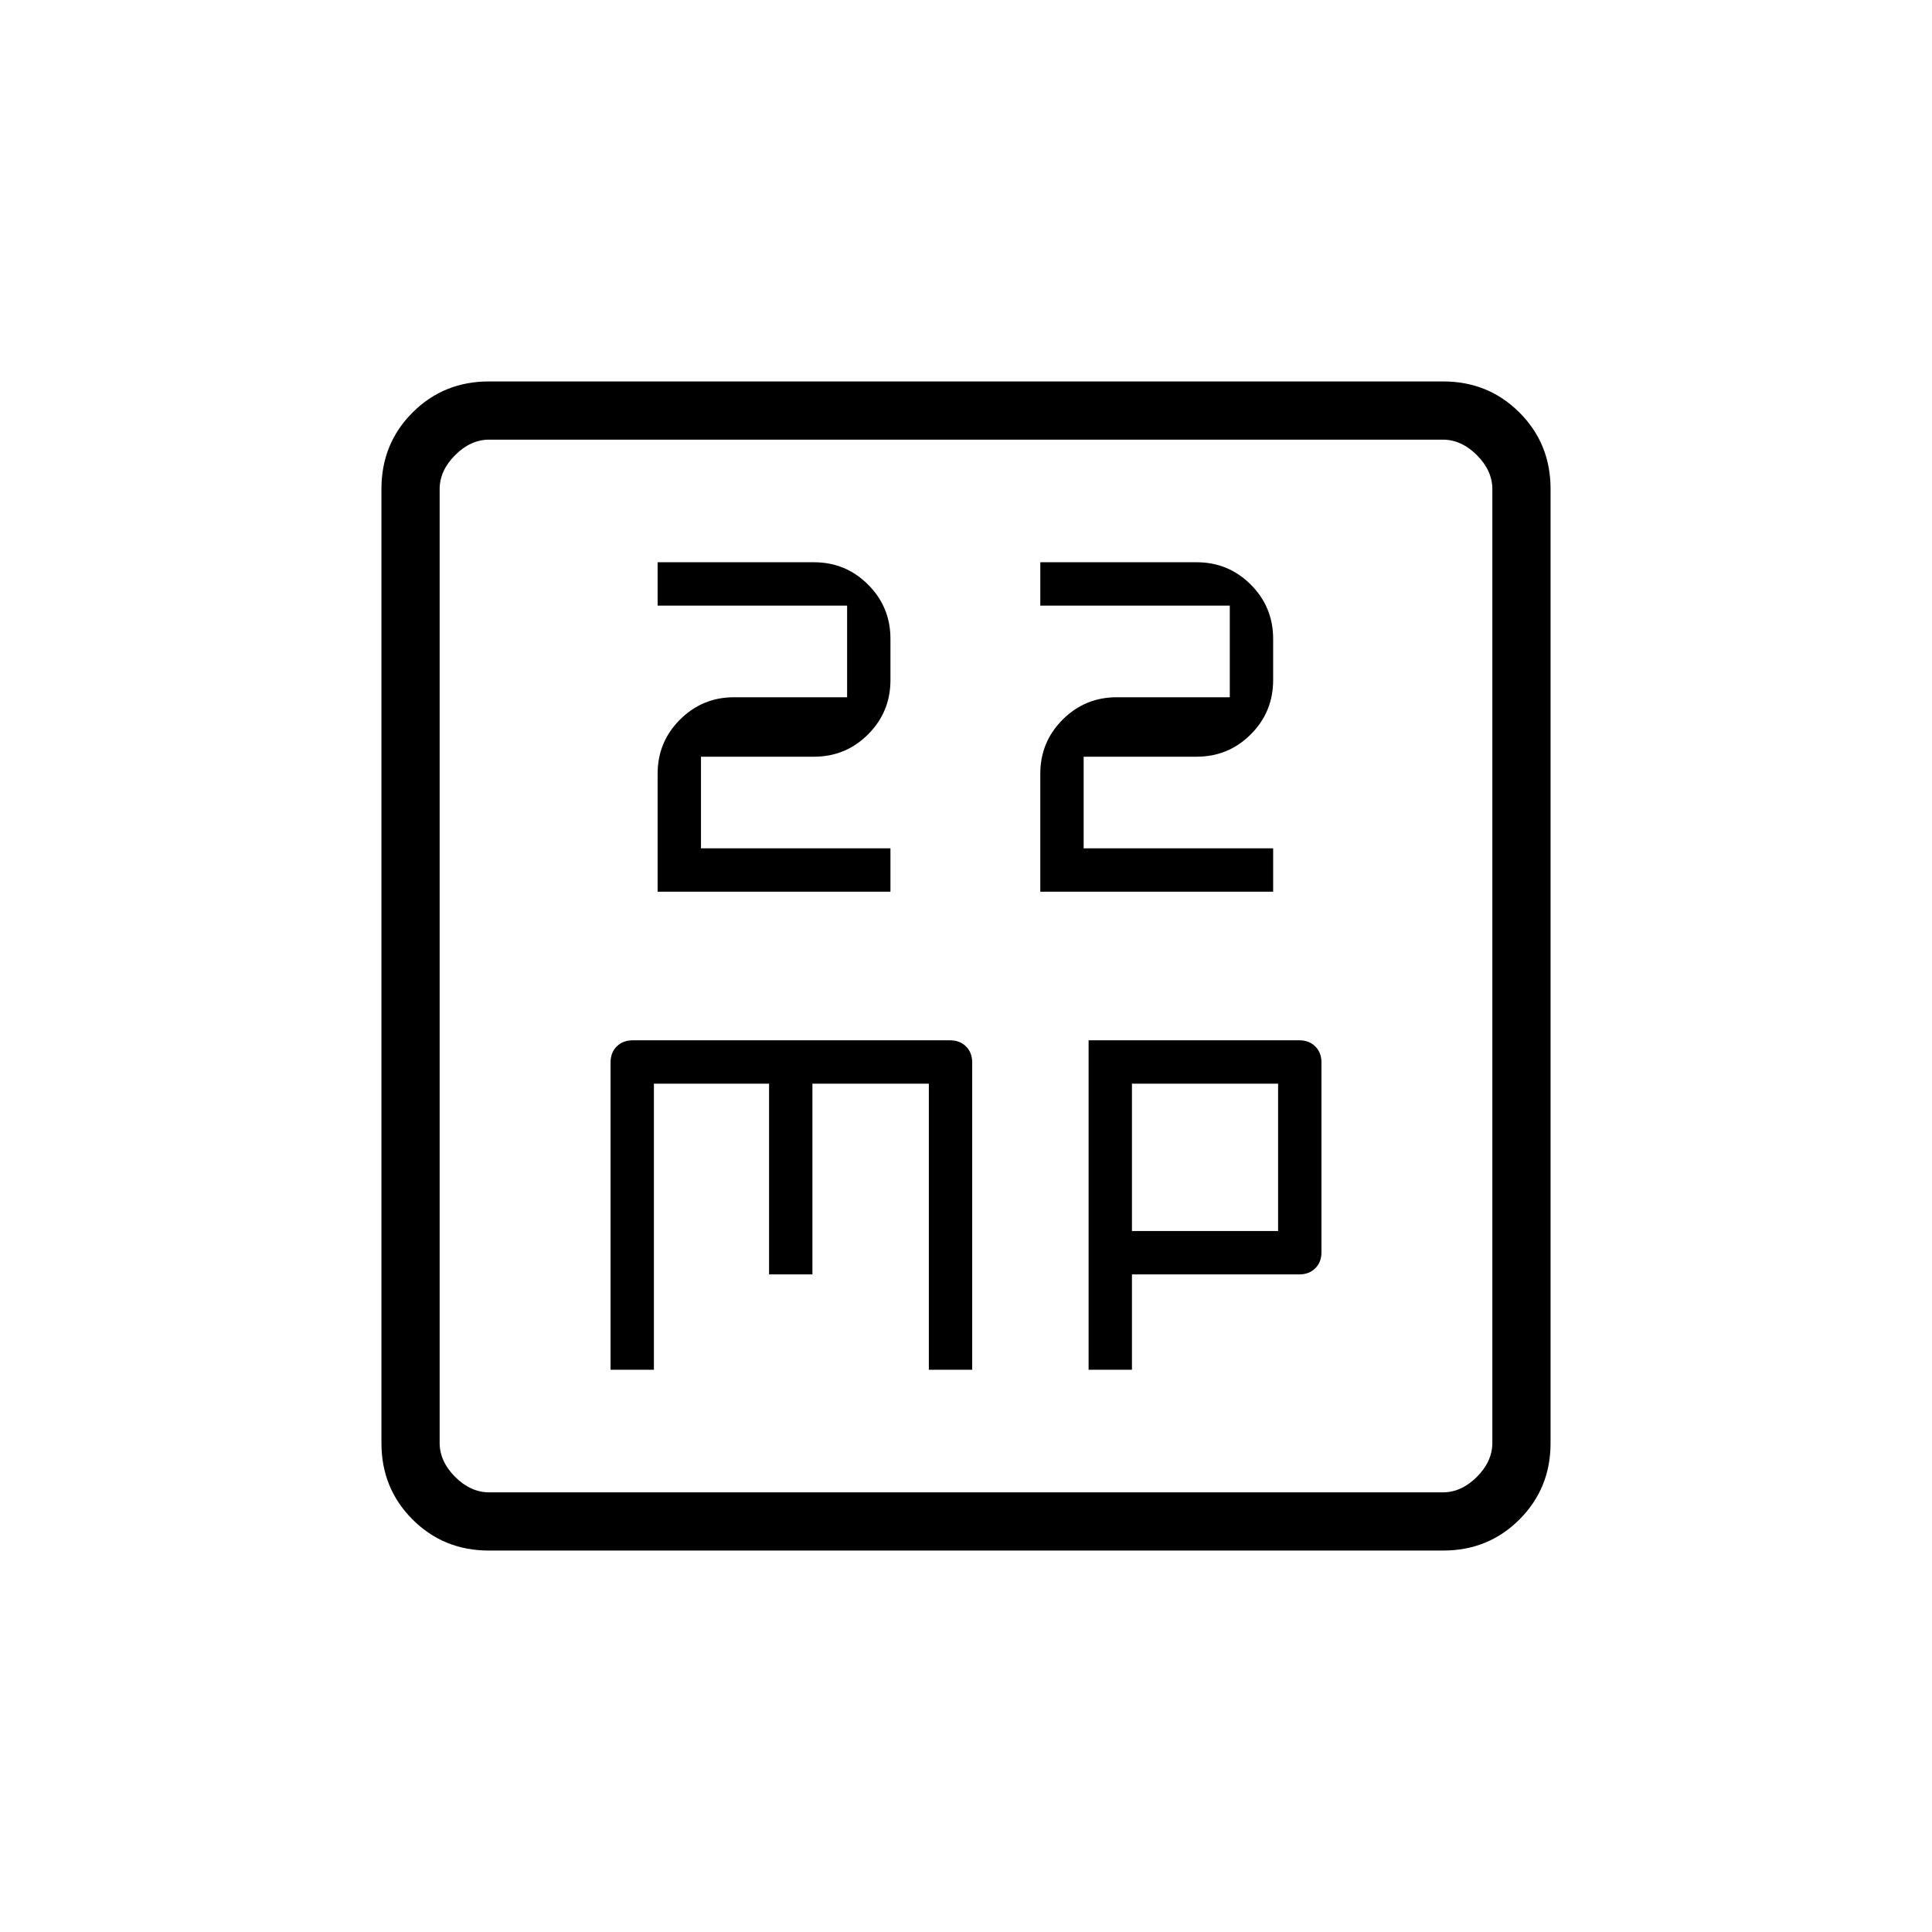 <svg xmlns="http://www.w3.org/2000/svg" height="20" viewBox="0 -960 960 960" width="20"><path d="M326.77-516.92h115.69v-21.54h-94.15V-584h56.18q15.76 0 26.86-11.11 11.11-11.11 11.11-26.94v-20.52q0-15.83-11.11-26.94-11.1-11.11-26.91-11.11h-77.67v21.54h94.15v45.54h-56.18q-15.76 0-26.86 11.11-11.11 11.11-11.11 26.88v58.63Zm190.15 0h115.7v-21.54h-94.16V-584h56.18q15.76 0 26.87-11.11 11.11-11.11 11.11-26.94v-20.52q0-15.83-11.11-26.94-11.11-11.11-26.91-11.11h-77.68v21.54h94.16v45.54h-56.19q-15.75 0-26.86 11.11t-11.11 26.88v58.63ZM303.38-279.38h21.54v-142.16h57.23v94.77h21.54v-94.77h57.85v142.16h21.54V-432q0-4.97-3.06-8.02-3.05-3.06-8.02-3.06H314.46q-4.97 0-8.02 3.06-3.06 3.05-3.06 8.02v152.62Zm237.54 0h21.54v-47.39h83.26q4.79 0 7.84-3.05 3.06-3.06 3.06-7.89v-94.43q0-4.83-3.06-7.88-3.05-3.06-7.89-3.06H540.92v163.7Zm21.54-68.93v-73.23h72.62v73.23h-72.62ZM242.89-189.54q-22.45 0-37.9-15.45t-15.45-37.9v-474.22q0-22.45 15.45-37.9t37.9-15.45h474.22q22.45 0 37.9 15.45t15.45 37.9v474.22q0 22.45-15.45 37.9t-37.9 15.45H242.89Zm.19-28.92h473.84q9.23 0 16.93-7.69 7.69-7.7 7.69-16.93v-473.84q0-9.23-7.69-16.93-7.7-7.69-16.93-7.69H243.08q-9.23 0-16.93 7.69-7.69 7.7-7.69 16.93v473.84q0 9.23 7.69 16.93 7.7 7.69 16.93 7.69Zm-24.62-523.08V-218.46-741.54Z"/></svg>